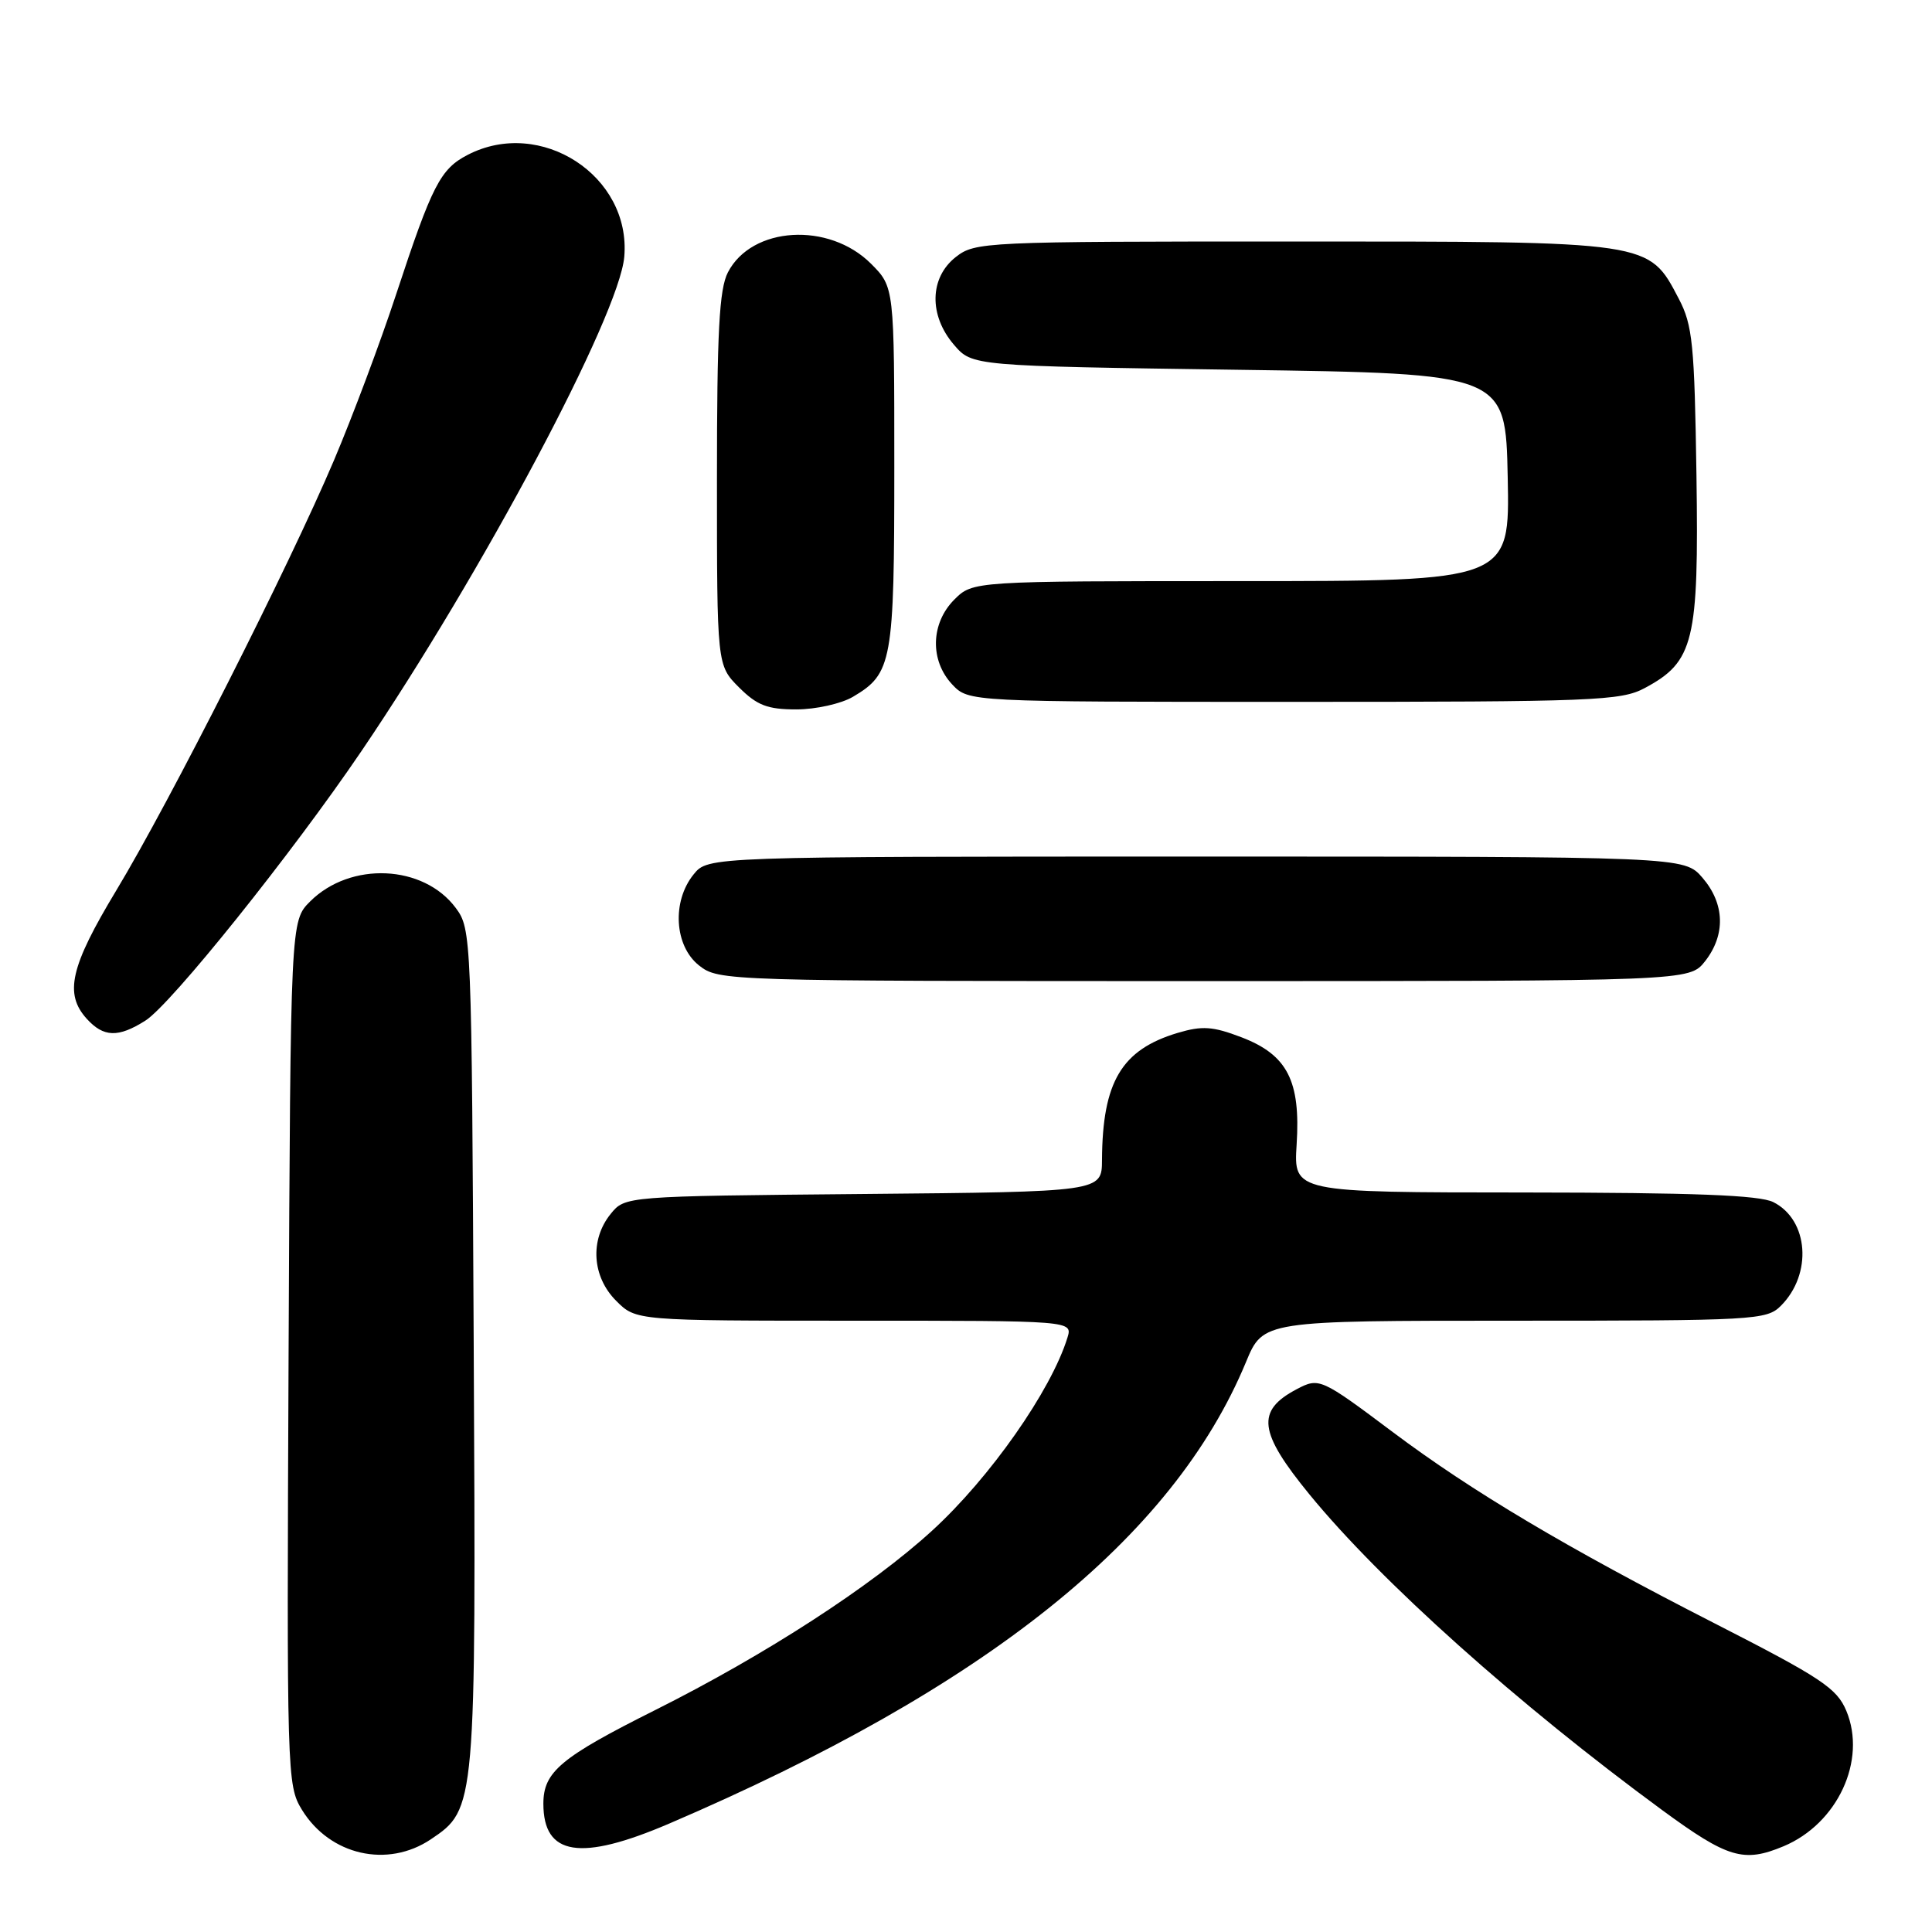 <?xml version="1.0" encoding="UTF-8" standalone="no"?>
<!DOCTYPE svg PUBLIC "-//W3C//DTD SVG 1.1//EN" "http://www.w3.org/Graphics/SVG/1.1/DTD/svg11.dtd" >
<svg xmlns="http://www.w3.org/2000/svg" xmlns:xlink="http://www.w3.org/1999/xlink" version="1.1" viewBox="0 0 256 256">
 <g >
 <path fill="currentColor"
d=" M 57.10 243.71 C 63.06 239.70 63.08 239.55 62.77 178.42 C 62.50 124.09 62.46 123.10 60.40 120.32 C 56.12 114.55 46.43 114.12 41.09 119.45 C 38.50 122.04 38.50 122.04 38.24 179.27 C 37.99 235.26 38.02 236.57 40.01 239.81 C 43.71 245.84 51.35 247.58 57.10 243.71 Z  M 236.33 244.64 C 243.49 241.64 247.38 233.25 244.65 226.70 C 243.39 223.69 241.34 222.33 227.15 215.08 C 207.58 205.08 195.06 197.64 184.54 189.75 C 175.03 182.62 174.79 182.51 171.83 184.07 C 166.40 186.93 166.75 189.75 173.52 198.03 C 182.94 209.54 201.16 225.84 220.25 239.85 C 228.94 246.22 231.04 246.85 236.33 244.64 Z  M 88.66 241.64 C 130.64 223.64 155.43 203.81 165.10 180.48 C 167.37 175.00 167.37 175.00 200.68 175.00 C 232.52 175.00 234.09 174.91 235.97 173.03 C 240.18 168.82 239.66 161.65 234.98 159.29 C 233.15 158.36 224.47 158.03 201.95 158.01 C 171.41 158.00 171.41 158.00 171.81 151.66 C 172.35 143.21 170.58 139.77 164.49 137.44 C 160.69 135.99 159.29 135.90 156.06 136.86 C 148.61 139.09 146.08 143.34 146.02 153.71 C 146.00 157.92 146.00 157.92 114.41 158.21 C 82.82 158.50 82.82 158.50 80.91 160.86 C 78.14 164.29 78.45 169.17 81.64 172.36 C 84.27 175.00 84.27 175.00 113.20 175.00 C 142.13 175.00 142.13 175.00 141.44 177.25 C 139.28 184.25 131.18 195.81 123.52 202.81 C 115.44 210.20 101.45 219.26 86.82 226.59 C 74.28 232.87 72.00 234.78 72.00 239.00 C 72.00 245.90 76.90 246.68 88.66 241.64 Z  M 19.26 135.24 C 22.65 133.11 38.71 113.07 47.91 99.50 C 63.90 75.92 82.06 41.76 82.72 34.02 C 83.64 23.31 71.65 15.51 61.97 20.52 C 58.35 22.39 57.26 24.52 52.49 39.00 C 50.41 45.33 46.70 55.22 44.25 61.00 C 38.28 75.07 22.50 106.24 15.40 118.00 C 9.32 128.08 8.49 131.67 11.49 134.99 C 13.72 137.45 15.66 137.52 19.26 135.24 Z  M 225.93 127.37 C 228.67 123.87 228.55 119.75 225.59 116.31 C 223.17 113.50 223.17 113.50 158.50 113.50 C 93.82 113.50 93.82 113.50 91.91 115.86 C 89.00 119.45 89.36 125.35 92.63 127.93 C 95.24 129.98 96.03 130.00 159.56 130.00 C 223.85 130.00 223.85 130.00 225.93 127.37 Z  M 113.02 92.33 C 118.22 89.26 118.50 87.71 118.50 61.87 C 118.50 38.04 118.50 38.04 115.41 34.94 C 109.83 29.37 99.61 29.98 96.45 36.09 C 95.30 38.32 95.00 43.95 95.00 63.53 C 95.00 88.15 95.00 88.15 97.92 91.08 C 100.32 93.47 101.69 94.00 105.52 94.00 C 108.09 94.00 111.46 93.25 113.02 92.33 Z  M 217.94 91.17 C 224.46 87.68 225.11 85.01 224.79 63.00 C 224.53 45.61 224.28 43.08 222.45 39.59 C 218.43 31.92 218.94 32.00 171.40 32.00 C 130.29 32.00 129.21 32.05 126.63 34.07 C 123.16 36.81 123.06 41.80 126.41 45.69 C 128.82 48.50 128.82 48.50 164.16 49.00 C 199.50 49.50 199.50 49.50 199.78 63.25 C 200.06 77.00 200.06 77.00 164.48 77.00 C 128.91 77.00 128.91 77.00 126.45 79.45 C 123.32 82.59 123.19 87.51 126.17 90.69 C 128.35 93.00 128.35 93.00 171.44 93.00 C 211.26 93.00 214.79 92.86 217.94 91.17 Z "/>
</g>
</svg>